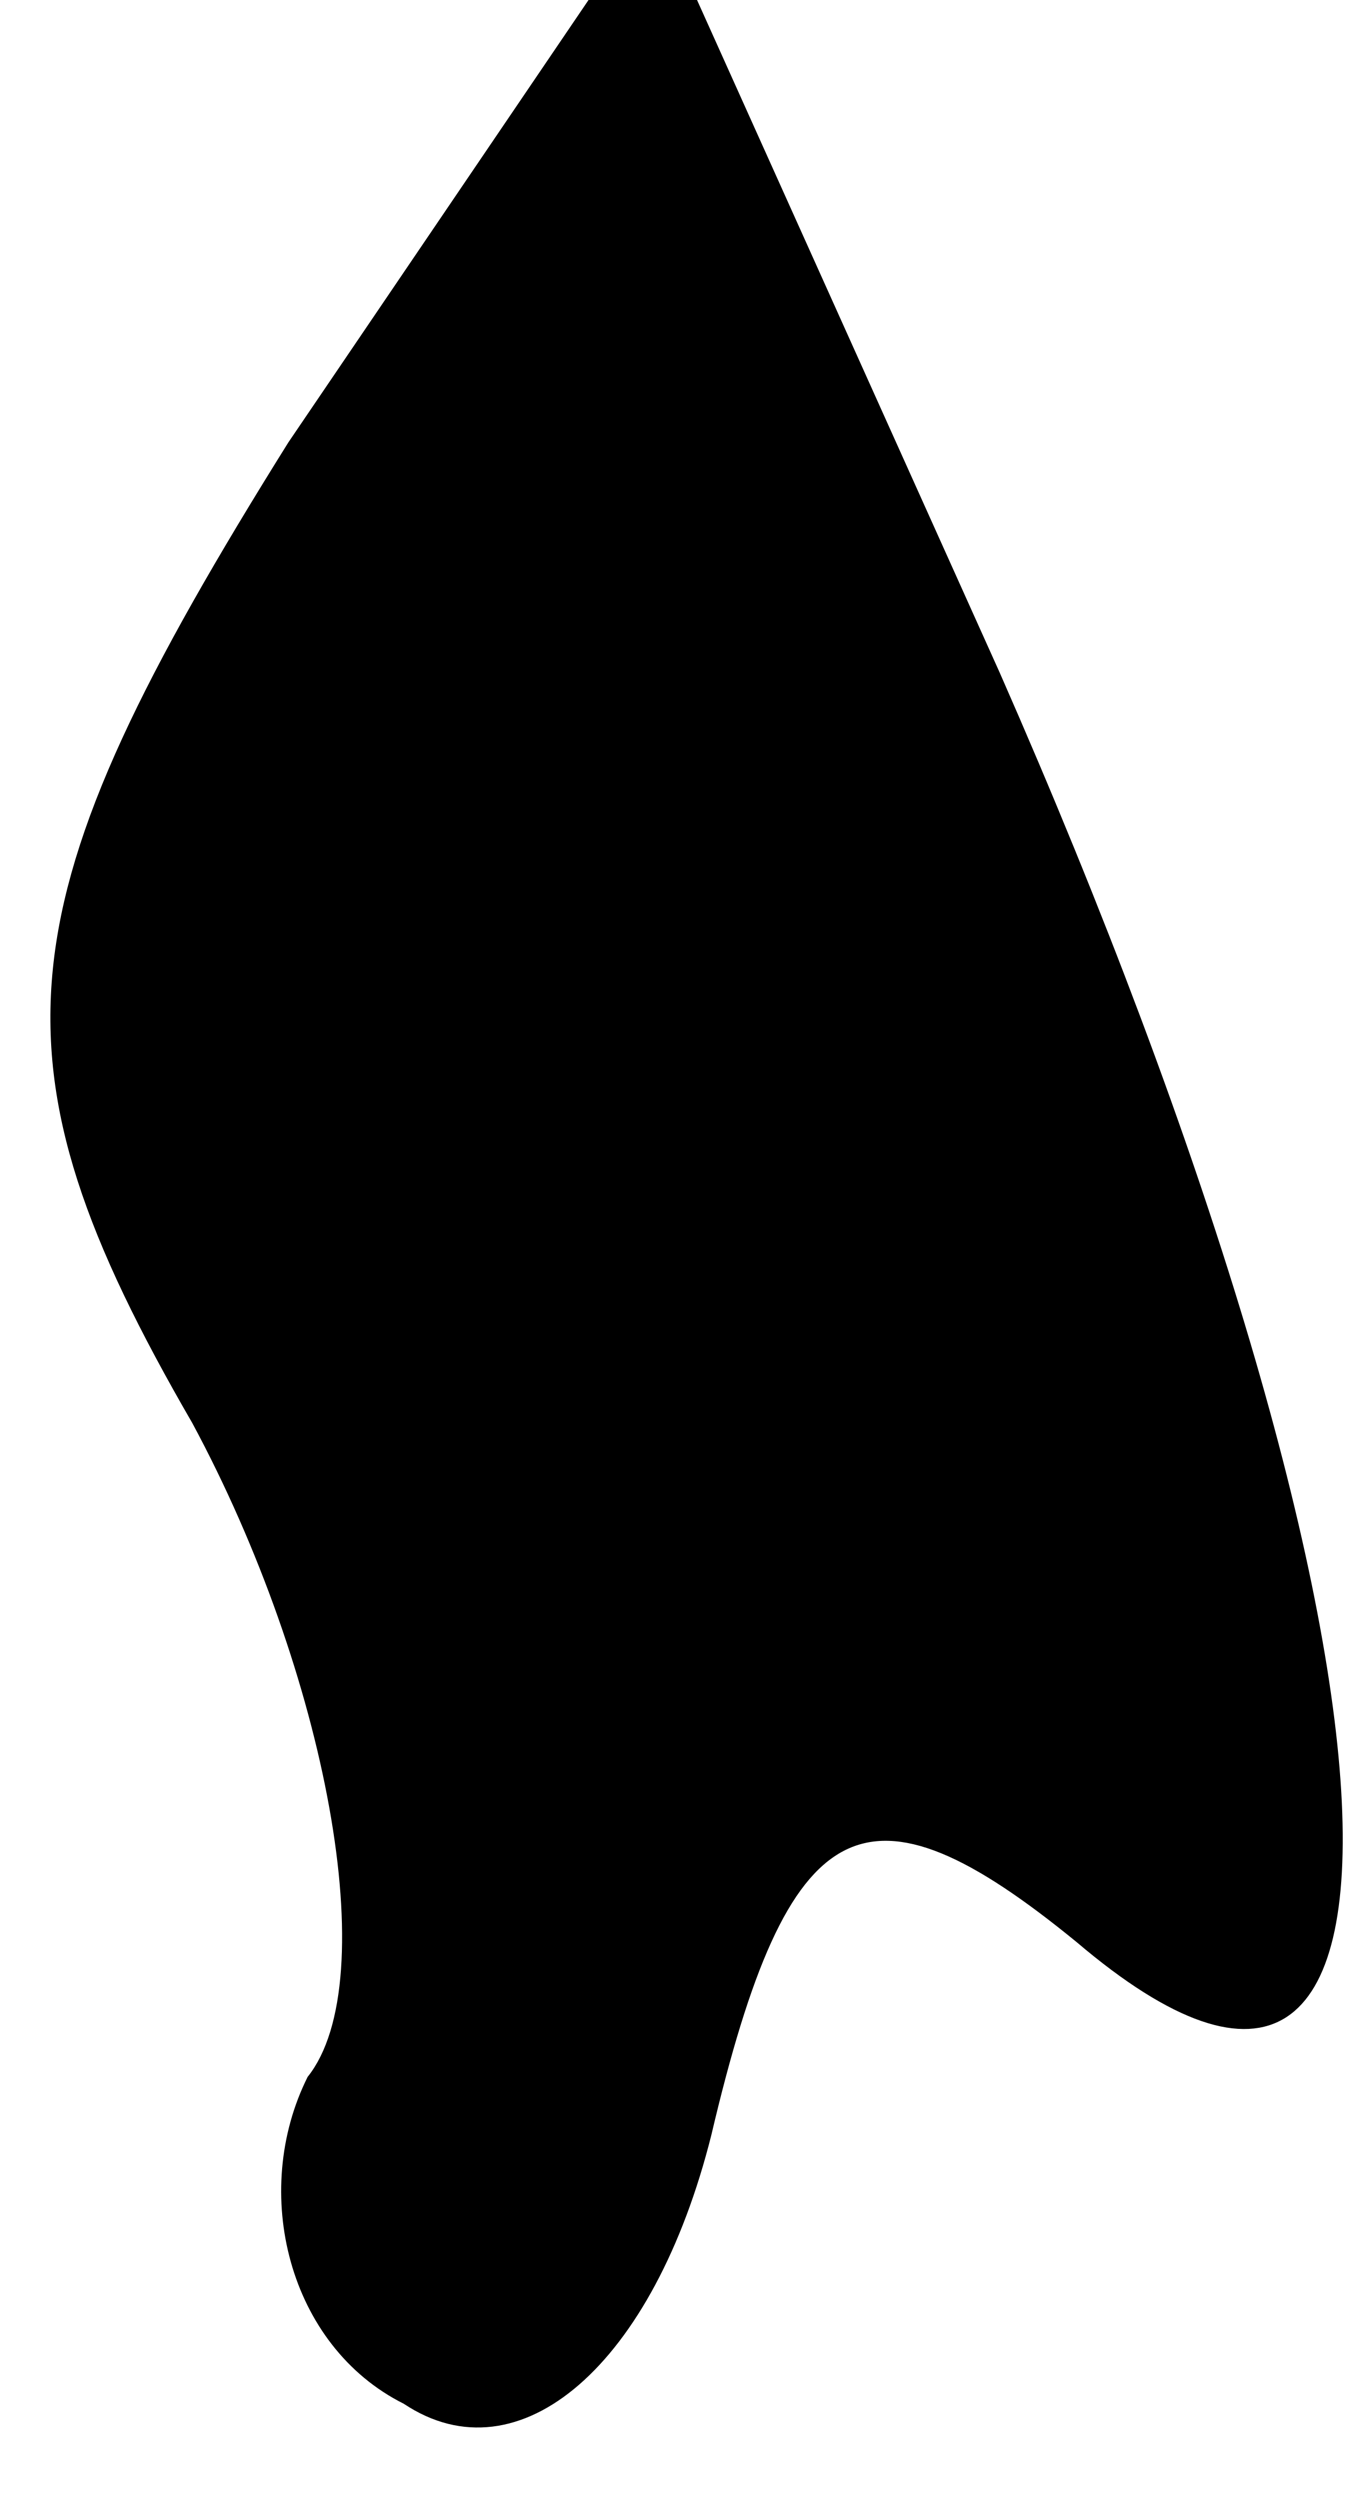 <?xml version="1.0" standalone="no"?>
<!DOCTYPE svg PUBLIC "-//W3C//DTD SVG 20010904//EN"
 "http://www.w3.org/TR/2001/REC-SVG-20010904/DTD/svg10.dtd">
<svg version="1.0" xmlns="http://www.w3.org/2000/svg"
 width="7pt" height="13pt" viewBox="0 0 7 13"
 preserveAspectRatio="xMidYMid meet">
<g transform="translate(0,13) scale(0.1,-0.1)"
fill="#000000" stroke="none">
<path fill="#000000" stroke="none" d="M15 107 c-15 -24 -16 -32 -5 -51 7 -13
10 -29 6 -34 -3 -6 -1 -14 5 -17 6 -4 13 2 16 14 4 17 8 19 19 10 20 -17 18
16 -4 66 l-18 40 -19 -28z"/>
</g>
</svg>
